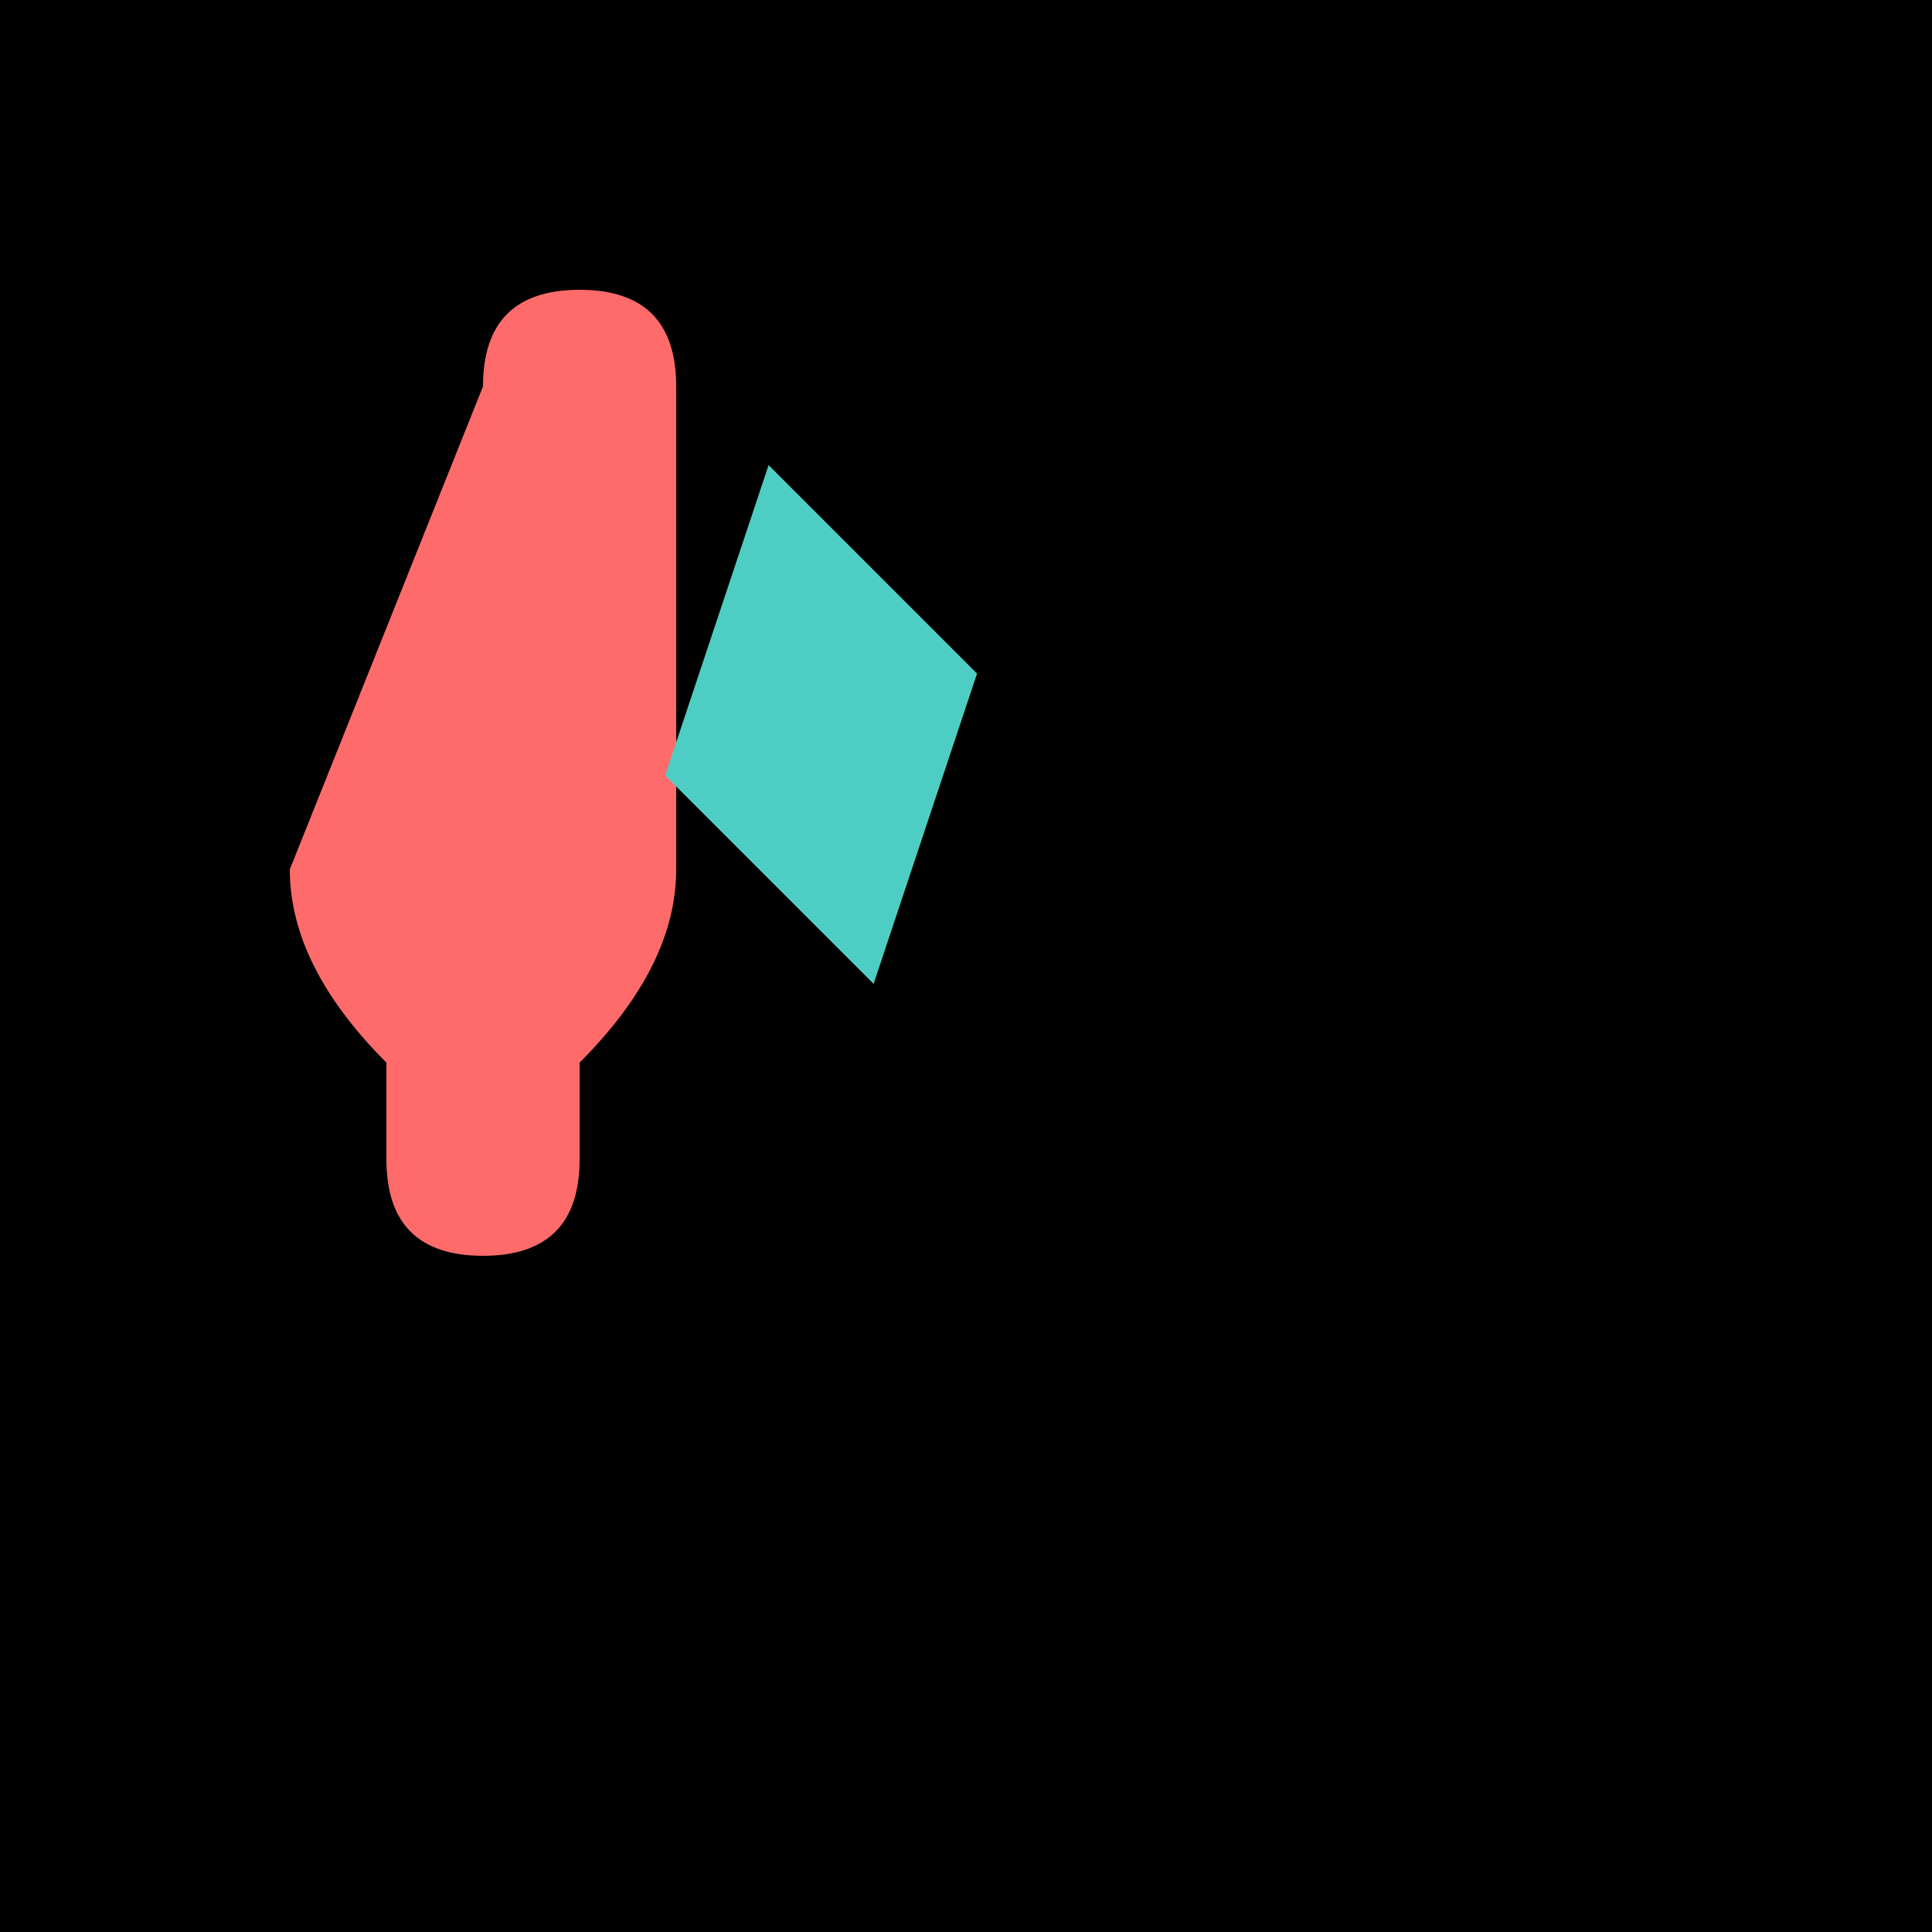 <svg width="100" height="100" xmlns="http://www.w3.org/2000/svg">
  <!-- Black Background -->
  <rect width="100" height="100" fill="#000000"/>
  
  <!-- Location Pin (Coral) -->
  <path d="M25 20 Q25 15 30 15 Q35 15 35 20 L35 45 Q35 50 30 55 L30 60 Q30 65 25 65 Q20 65 20 60 L20 55 Q15 50 15 45 Z" fill="#FF6B6B"/>
  
  <!-- Diamond (Teal) -->
  <path d="M40 25 L50 35 L45 50 L35 40 Z" fill="#4ECDC4"/>
  <path d="M40 25 L50 35 L45 50 L35 40 Z" fill="none" stroke="#4ECDC4" stroke-width="1"/>
  
  <!-- Diamond facets -->
  <line x1="40" y1="25" x2="45" y2="50" stroke="#4ECDC4" stroke-width="1"/>
  <line x1="50" y1="35" x2="35" y2="40" stroke="#4ECDC4" stroke-width="1"/>
</svg> 